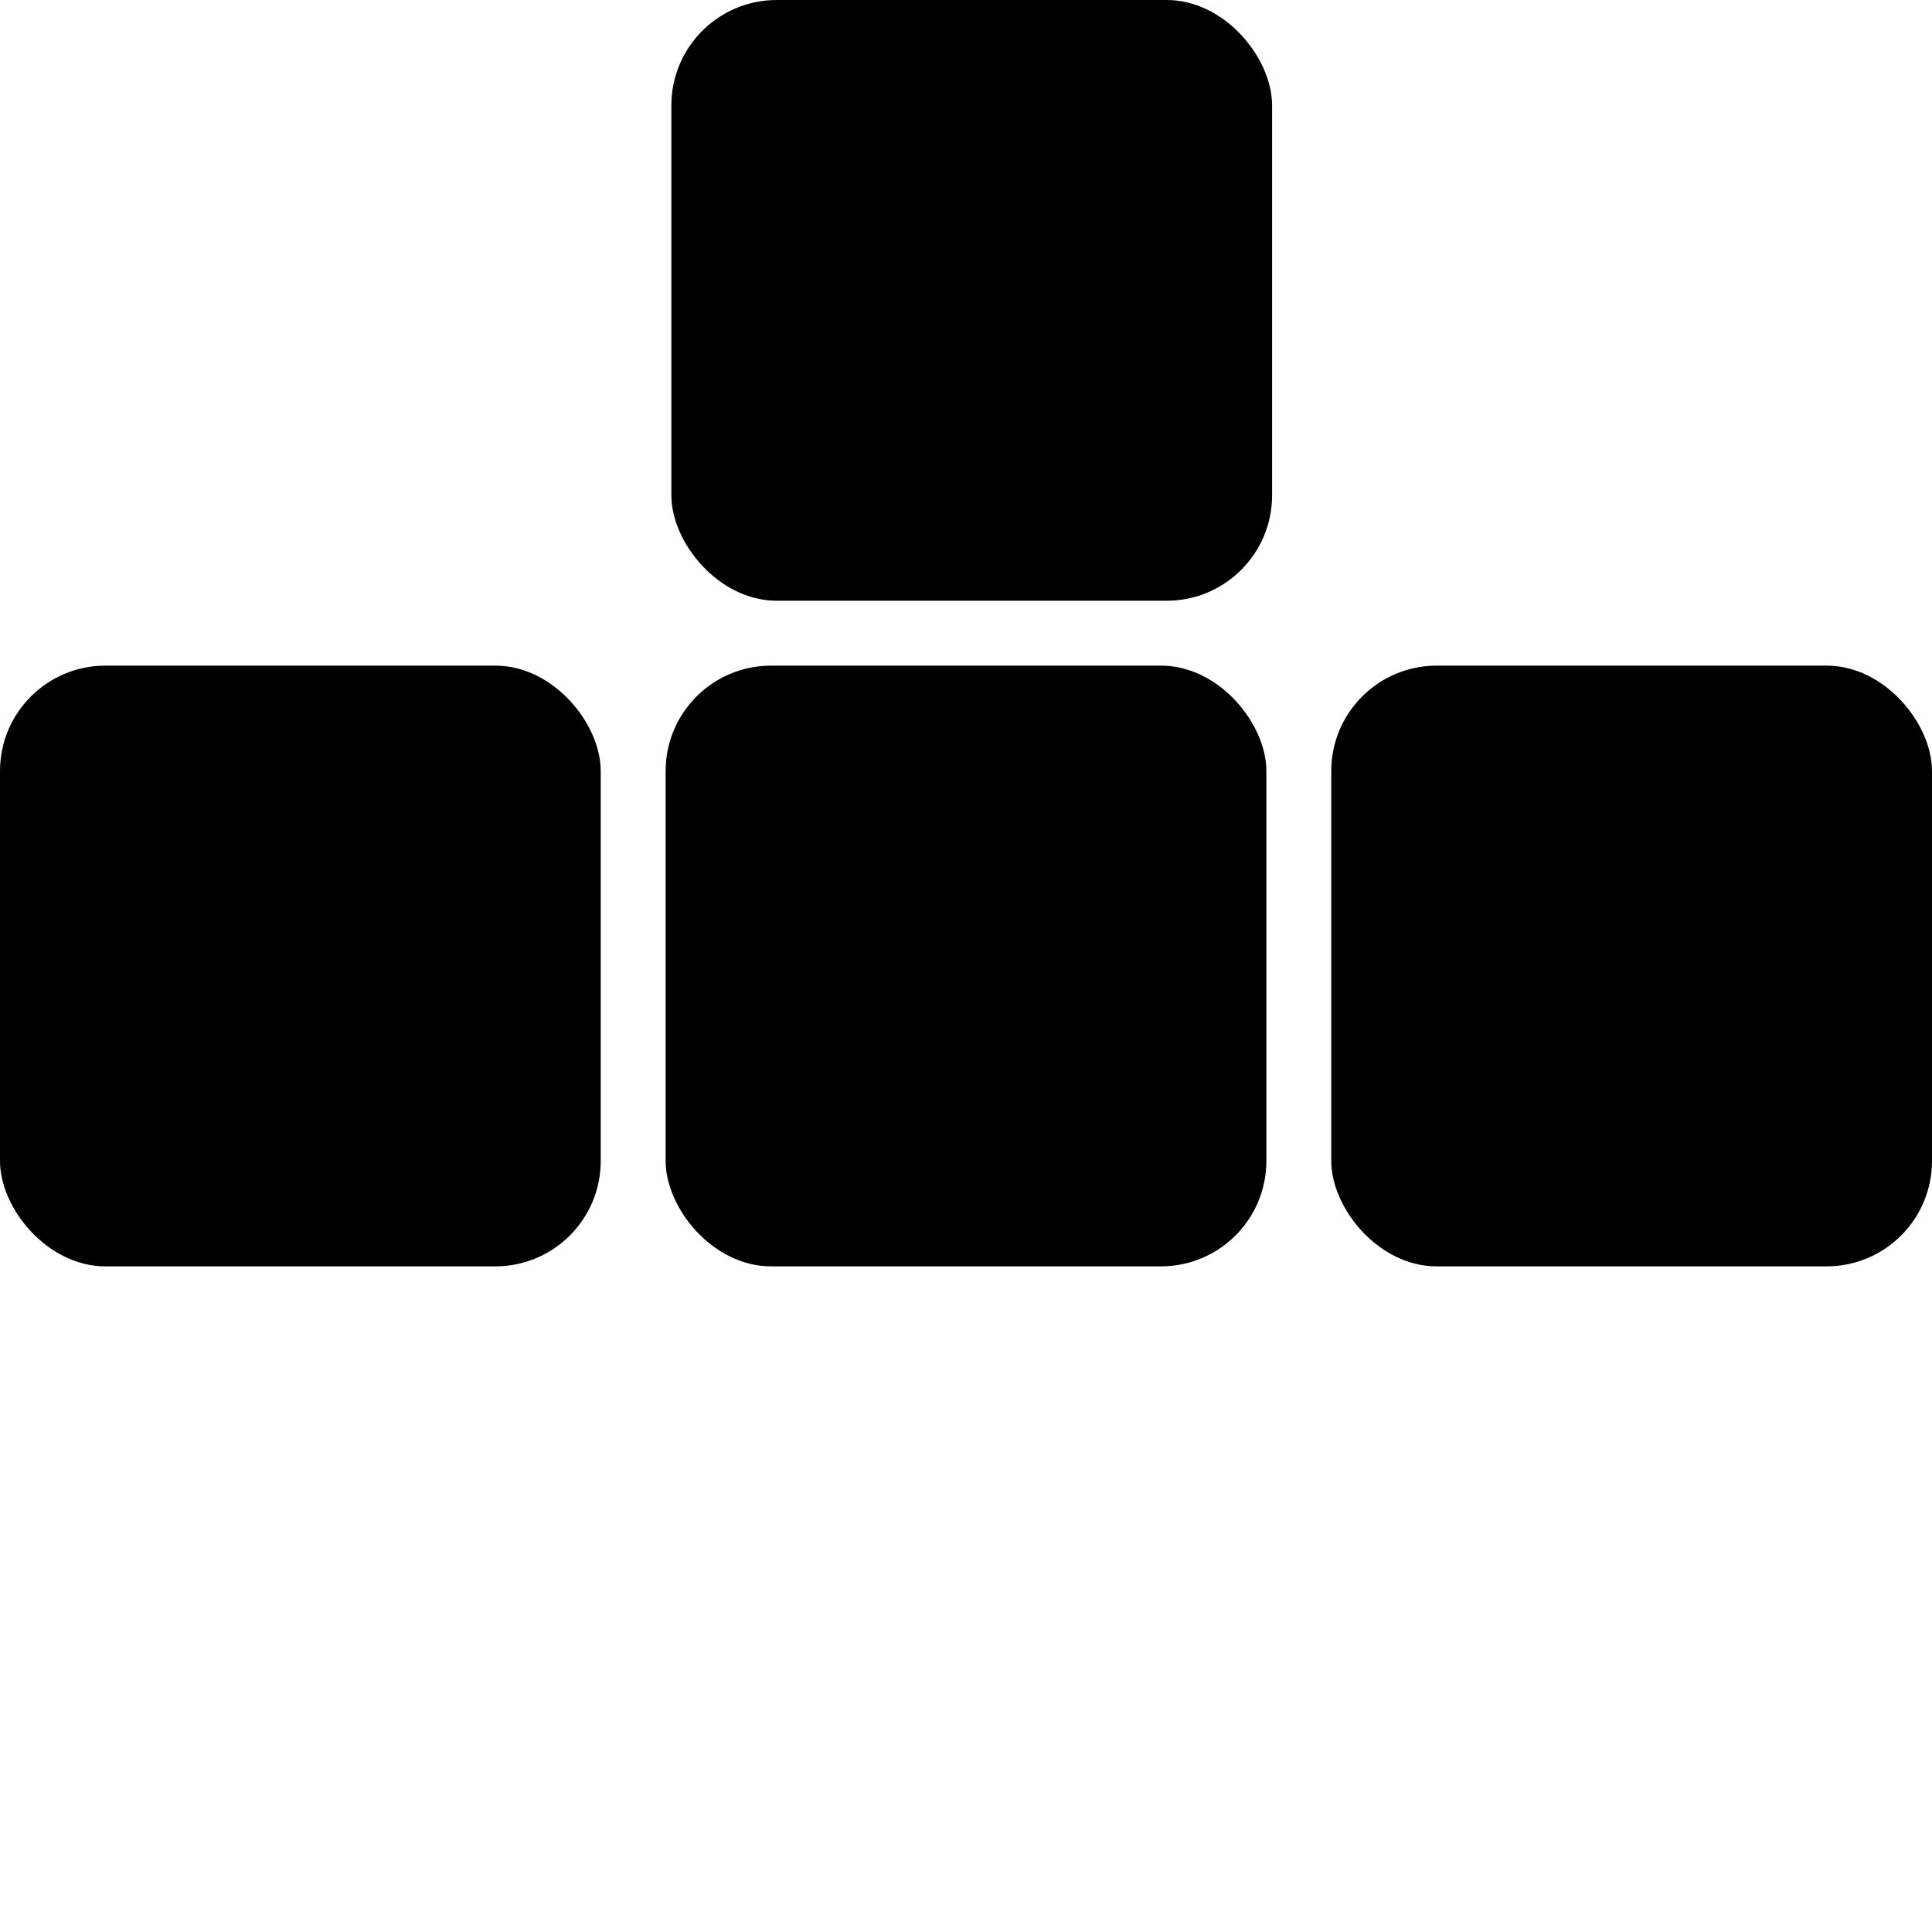 <svg xmlns="http://www.w3.org/2000/svg" viewBox="0 0 512 512">
    <rect fill="currentColor" x="176.4" y="176.4" width="159.2" height="159.2" rx="27.93" />
    <rect fill="currentColor" x="177.92" width="159.2" height="159.2" rx="27.93" />
    <rect fill="currentColor" y="176.4" width="159.2" height="159.2" rx="27.93" />
    <rect fill="currentColor" x="352.8" y="176.4" width="159.2" height="159.2" rx="27.93" />
</svg>